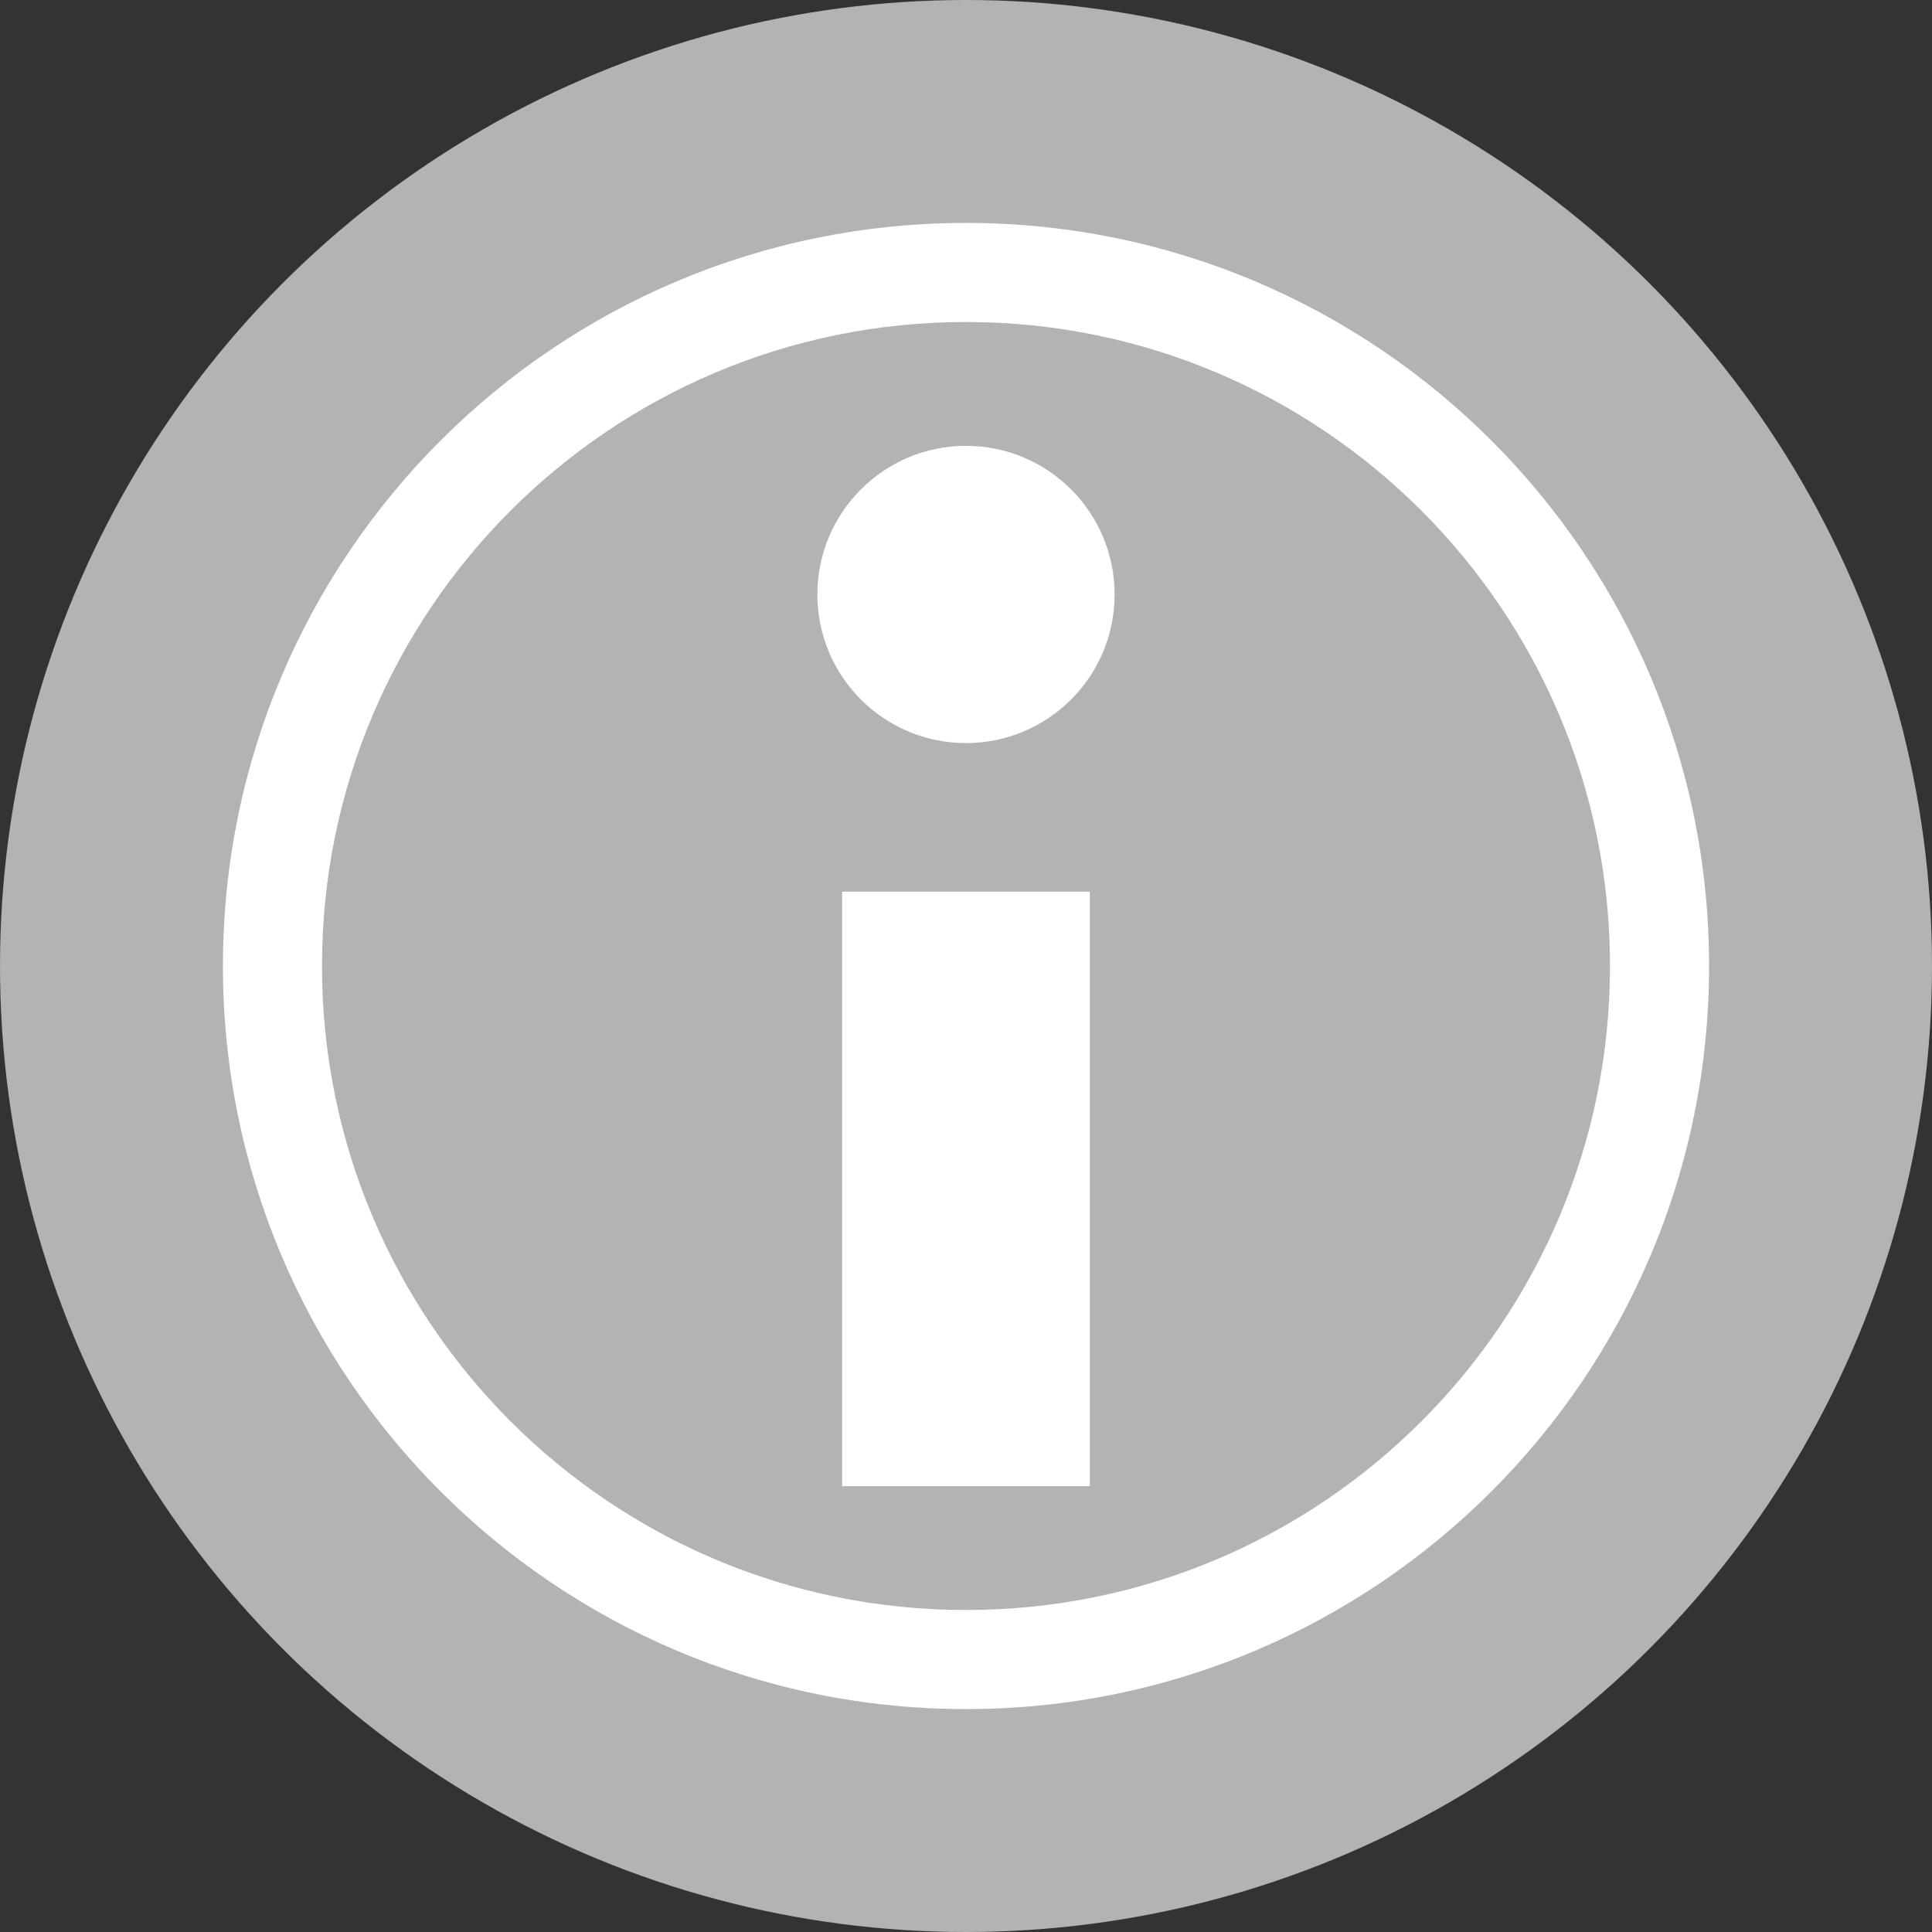 <?xml version="1.0" encoding="UTF-8"?>
<!DOCTYPE svg PUBLIC "-//W3C//DTD SVG 1.1//EN" "http://www.w3.org/Graphics/SVG/1.1/DTD/svg11.dtd">
<!-- Creator: CorelDRAW 2021.5 -->
<svg xmlns="http://www.w3.org/2000/svg" xml:space="preserve" width="3.071in" height="3.071in" version="1.1" style="shape-rendering:geometricPrecision; text-rendering:geometricPrecision; image-rendering:optimizeQuality; fill-rule:evenodd; clip-rule:evenodd"
viewBox="0 0 24299.26 24299.26"
 xmlns:xlink="http://www.w3.org/1999/xlink"
 xmlns:xodm="http://www.corel.com/coreldraw/odm/2003">
 <rect x="0" y="0" width="24299.26" height="24299.26" fill="#333333" stroke="none"/>
 <defs>
  <style type="text/css">
   <![CDATA[
    .fil0 {fill:#B3B3B3}
    .fil1 {fill:white}
   ]]>
  </style>
 </defs>
 <g id="Layer_x0020_1">
  <circle class="fil0" cx="12149.63" cy="12149.63" r="12149.63"/>
  <path class="fil1" d="M12149.63 2803.76c5161.57,0 9345.87,4184.3 9345.87,9345.87 0,5161.57 -4184.3,9345.87 -9345.87,9345.87 -5161.57,0 -9345.87,-4184.3 -9345.87,-9345.87 0,-5161.57 4184.3,-9345.87 9345.87,-9345.87zm0 1246.12c4473.37,0 8099.75,3626.42 8099.75,8099.75 0,4473.37 -3626.38,8099.75 -8099.75,8099.75 -4473.34,0 -8099.75,-3626.38 -8099.75,-8099.75 0,-4473.34 3626.42,-8099.75 8099.75,-8099.75z"/>
  <polygon class="fil1" points="10591.99,18691.74 13707.28,18691.74 13707.28,11215.04 10591.99,11215.04 "/>
  <circle class="fil1" cx="12149.63" cy="7476.7" r="1869.17"/>
 </g>
</svg>
